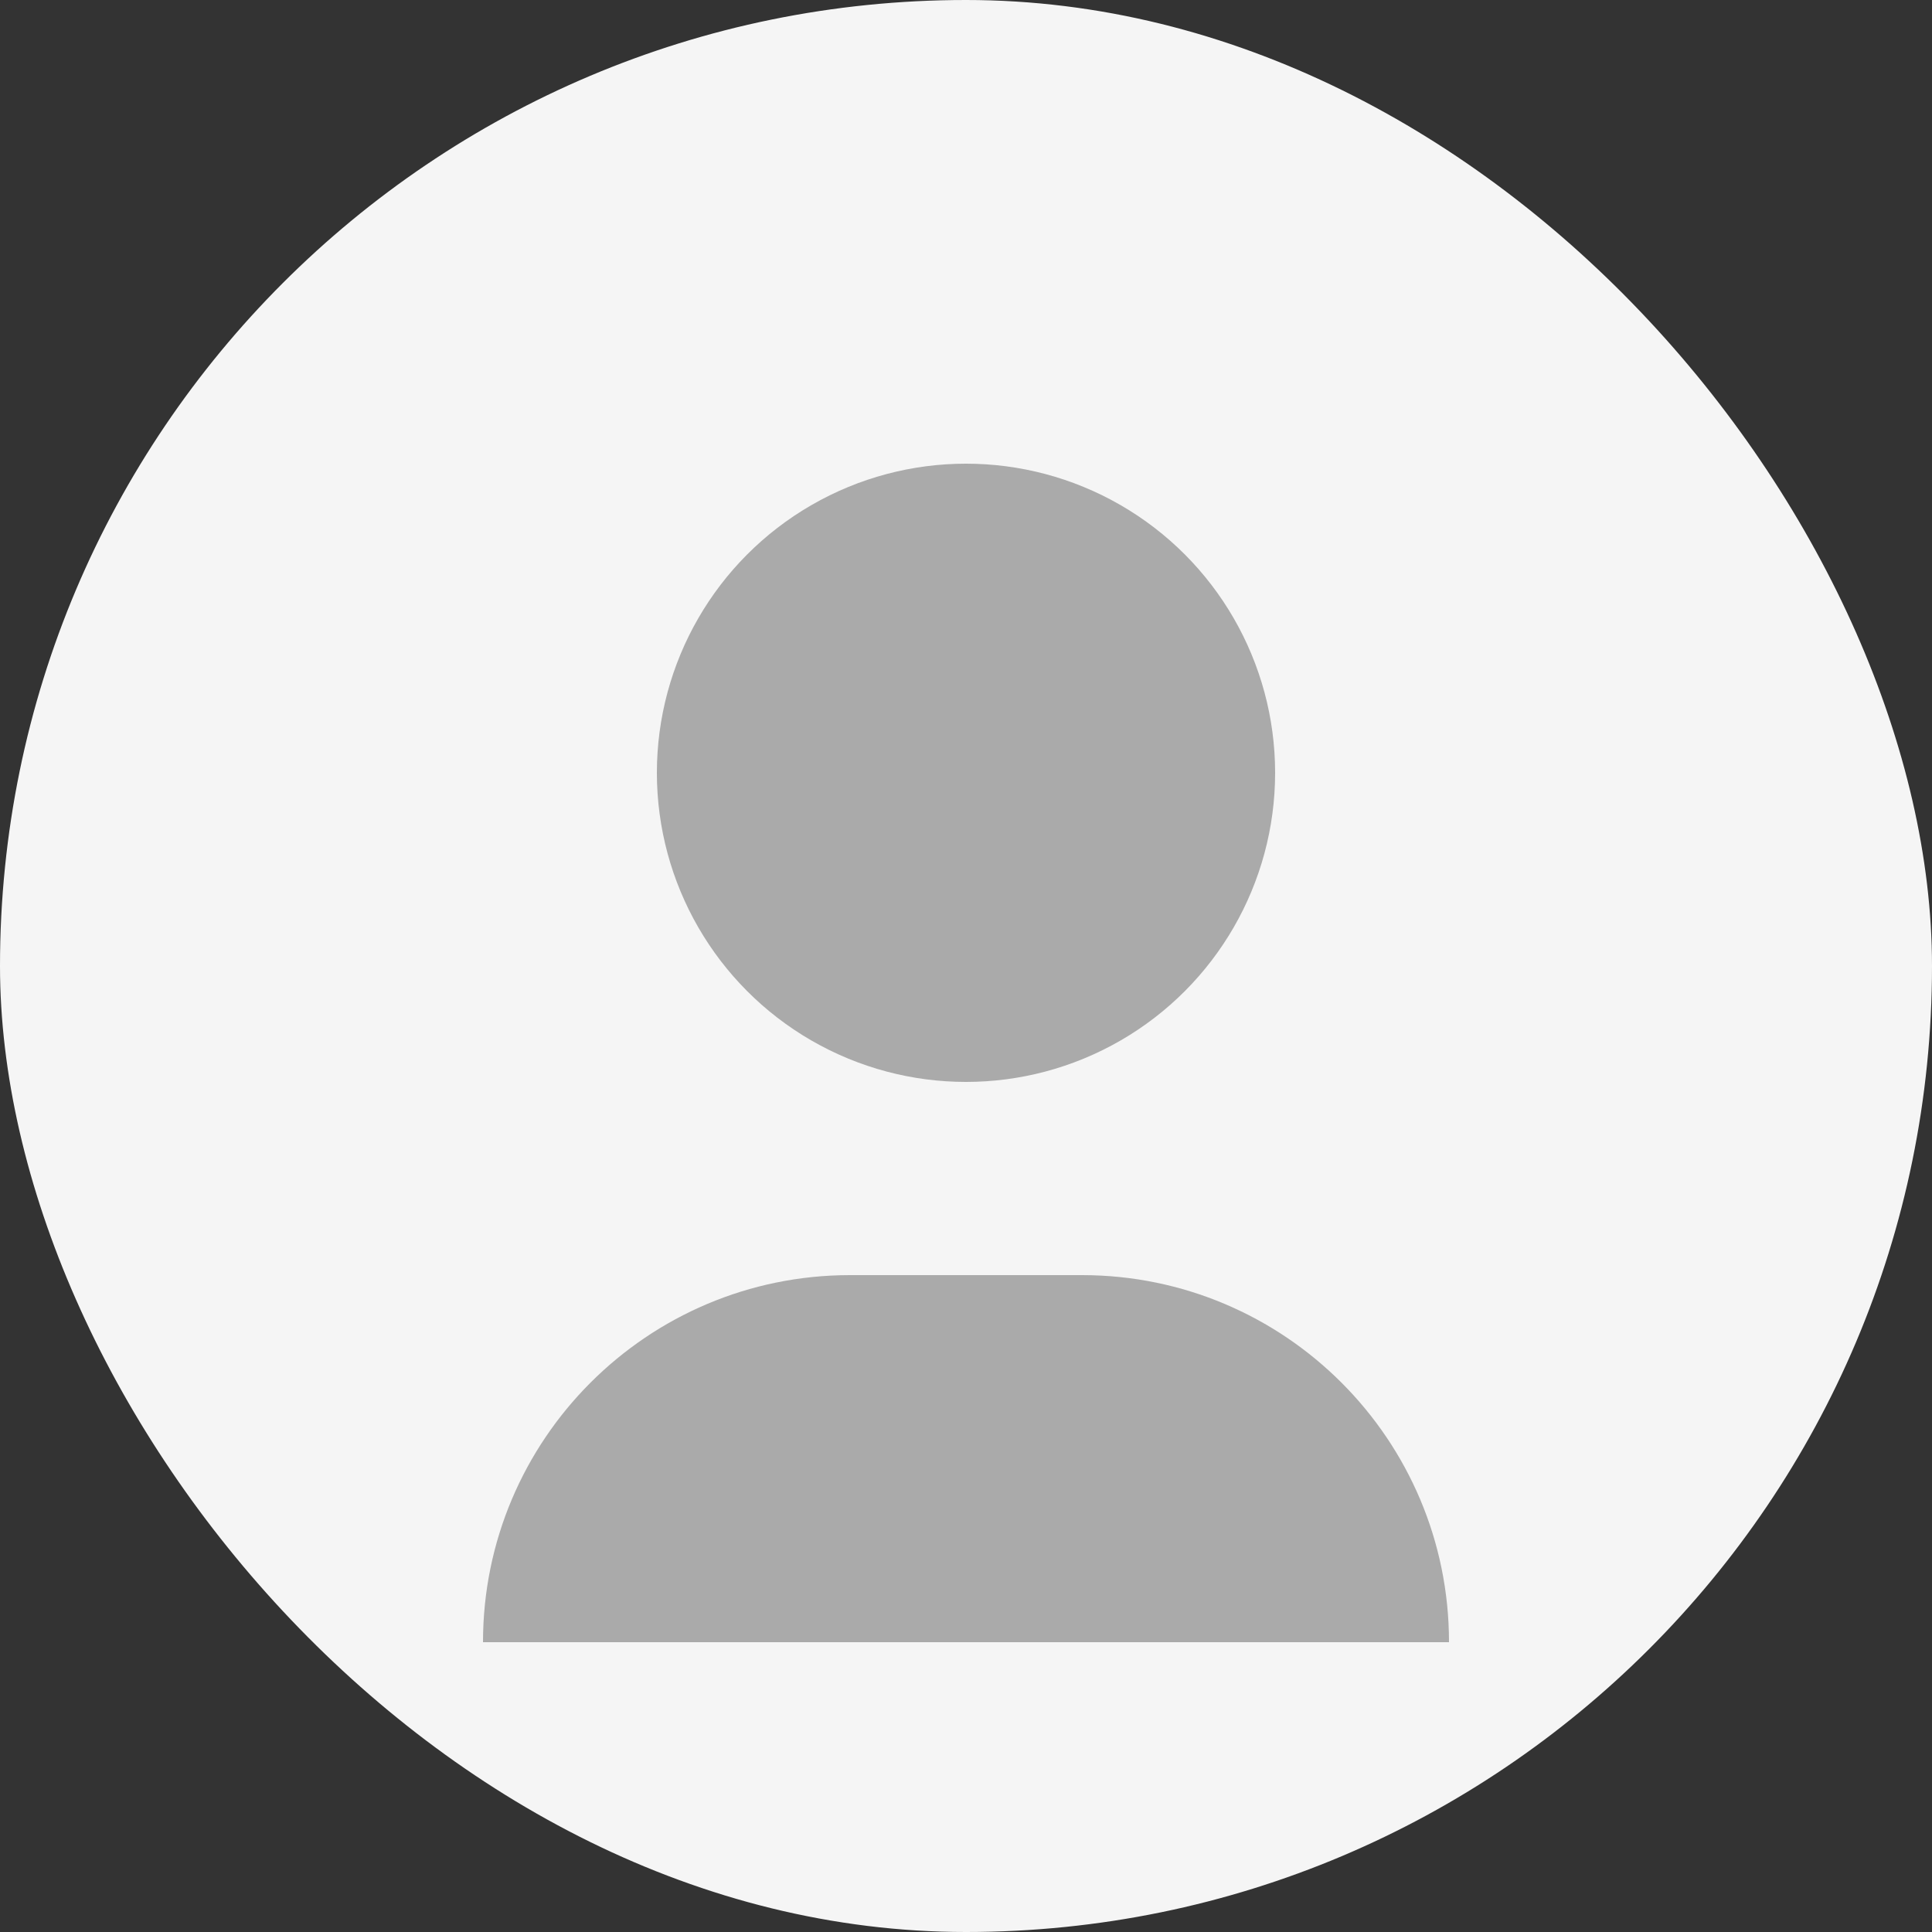 <svg width="100" height="100" viewBox="0 0 100 100" fill="none" xmlns="http://www.w3.org/2000/svg">
  <rect x="0" y="0" width="100" height="100" fill="#333333" stroke="none"/>
  <rect width="100" height="100" rx="50" fill="#F5F5F5"/>
  <circle cx="50" cy="40" r="16" fill="#AAAAAA"/>
  <path d="M25 85C25 74.507 33.507 66 44 66H56C66.493 66 75 74.507 75 85V85H25V85Z" fill="#AAAAAA"/>
</svg>
